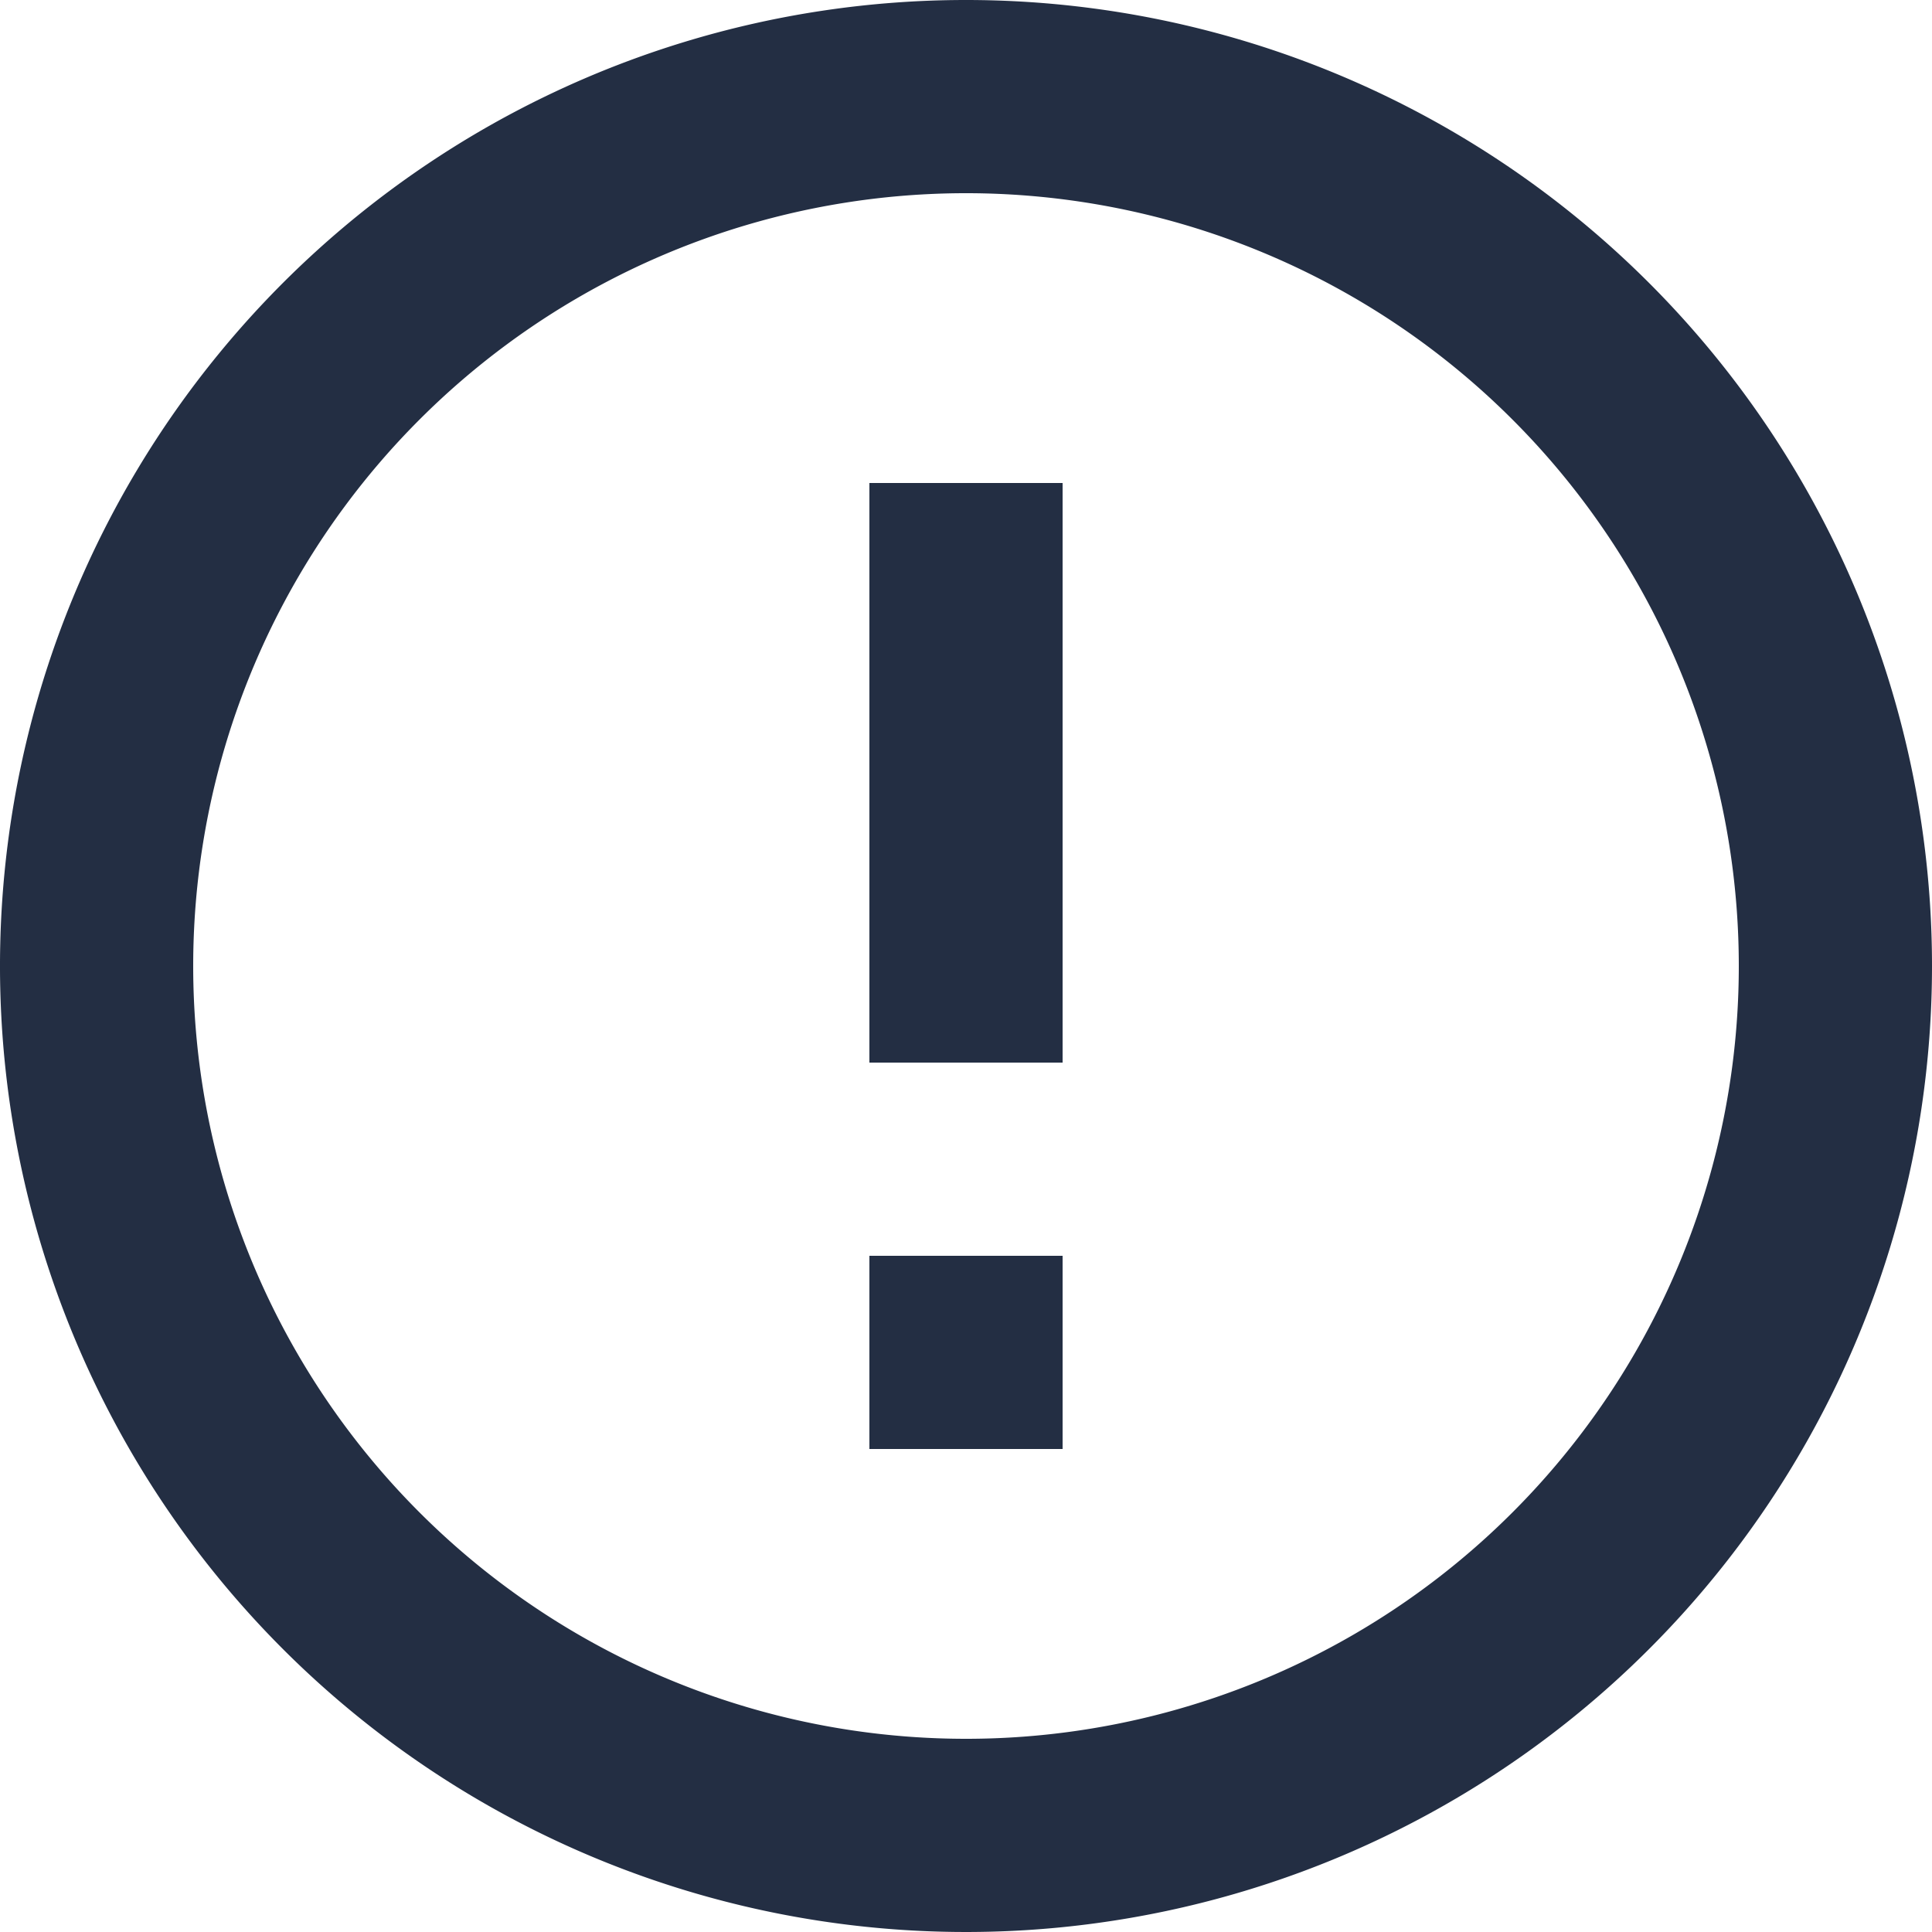 <svg xmlns="http://www.w3.org/2000/svg" width="20" height="20" viewBox="0 0 20 20">
  <path id="Icon_material-error-outline" data-name="Icon material-error-outline" d="M12,16h2v2H12Zm0-8h2v6H12Zm.99-5A10,10,0,1,0,23,13,10,10,0,0,0,12.99,3ZM13,21a8,8,0,1,1,8-8A8,8,0,0,1,13,21Z" transform="translate(-3 -3)" fill="#232e43"/>
</svg>

